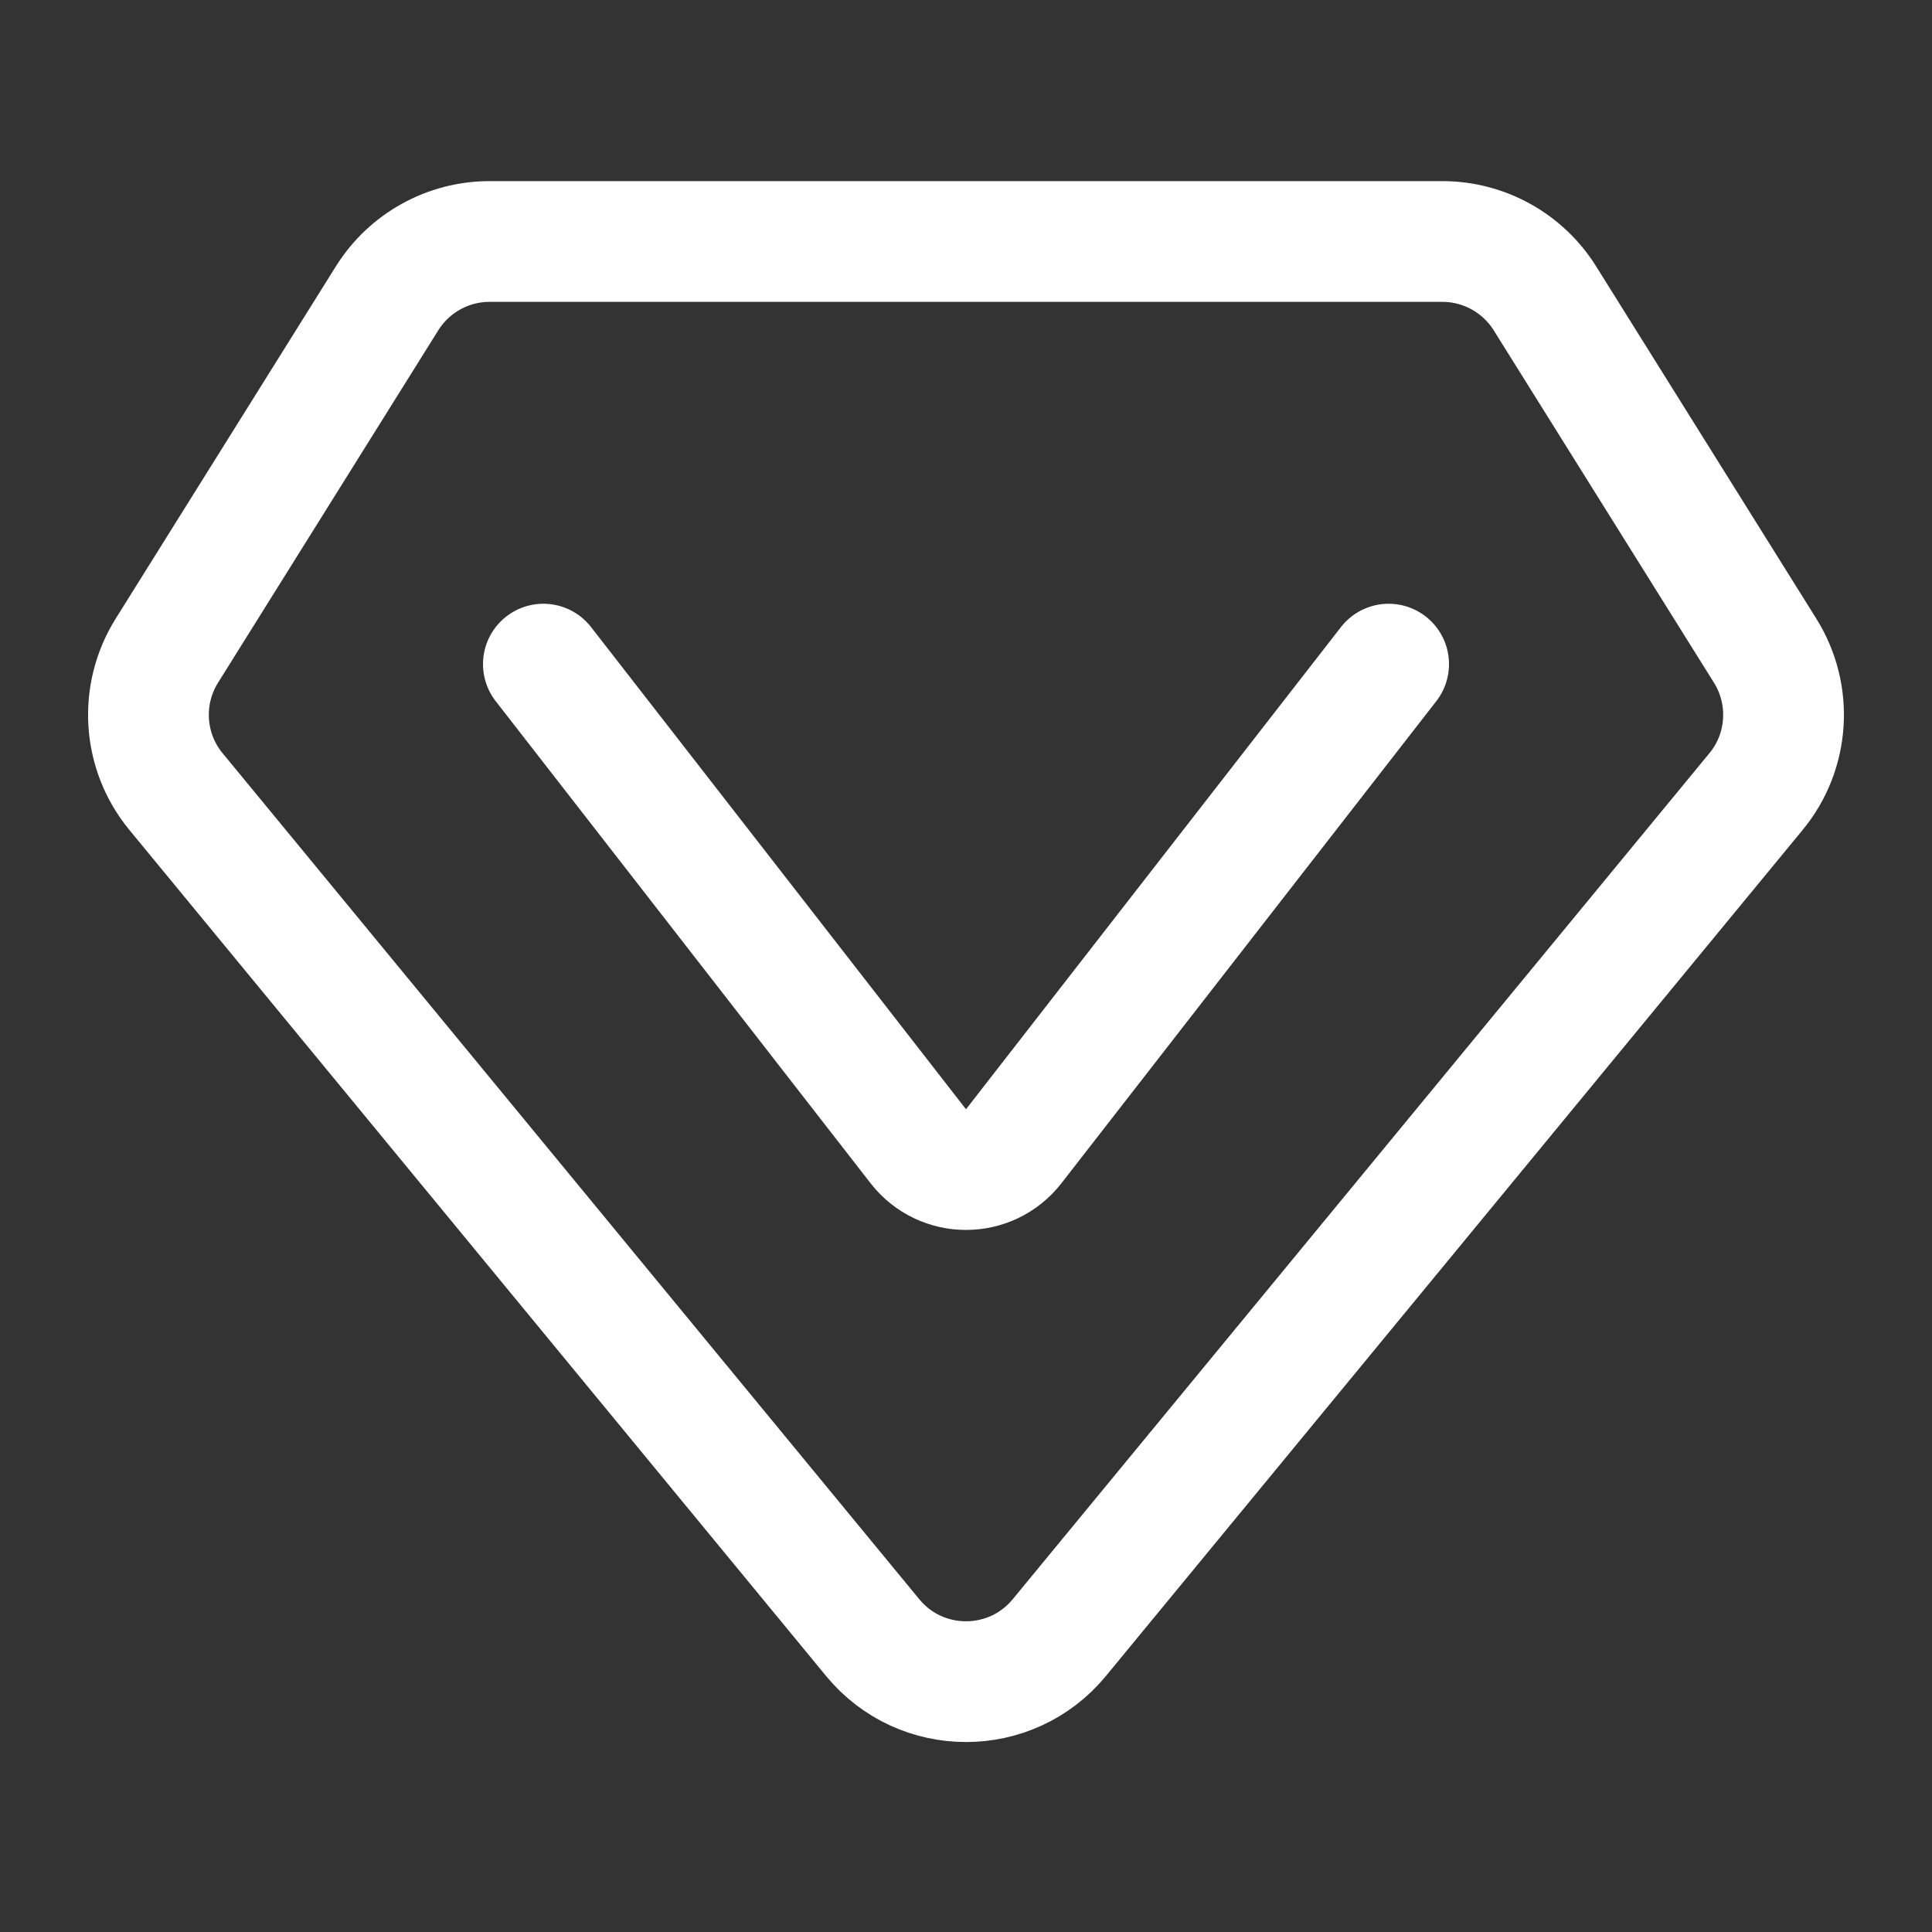 <svg width="16" height="16" viewBox="0 0 16 16" fill="none" xmlns="http://www.w3.org/2000/svg">
<rect x="0" y="0" width="16" height="16" fill="#333333" stroke="none"/>
<path d="M3.206 2.47L1.381 5.39C1.154 5.754 1.184 6.224 1.457 6.555L7.228 13.563C7.628 14.048 8.372 14.048 8.772 13.563L14.543 6.555C14.816 6.224 14.846 5.754 14.619 5.39L12.794 2.47C12.611 2.178 12.29 2 11.946 2H4.054C3.709 2 3.389 2.178 3.206 2.47Z" stroke="white" stroke-linecap="round" stroke-linejoin="round"/>
<path d="M4.5 5.5L7.605 9.493C7.806 9.75 8.194 9.75 8.395 9.493L11.5 5.5" stroke="white" stroke-linecap="round" stroke-linejoin="round"/>
</svg>

